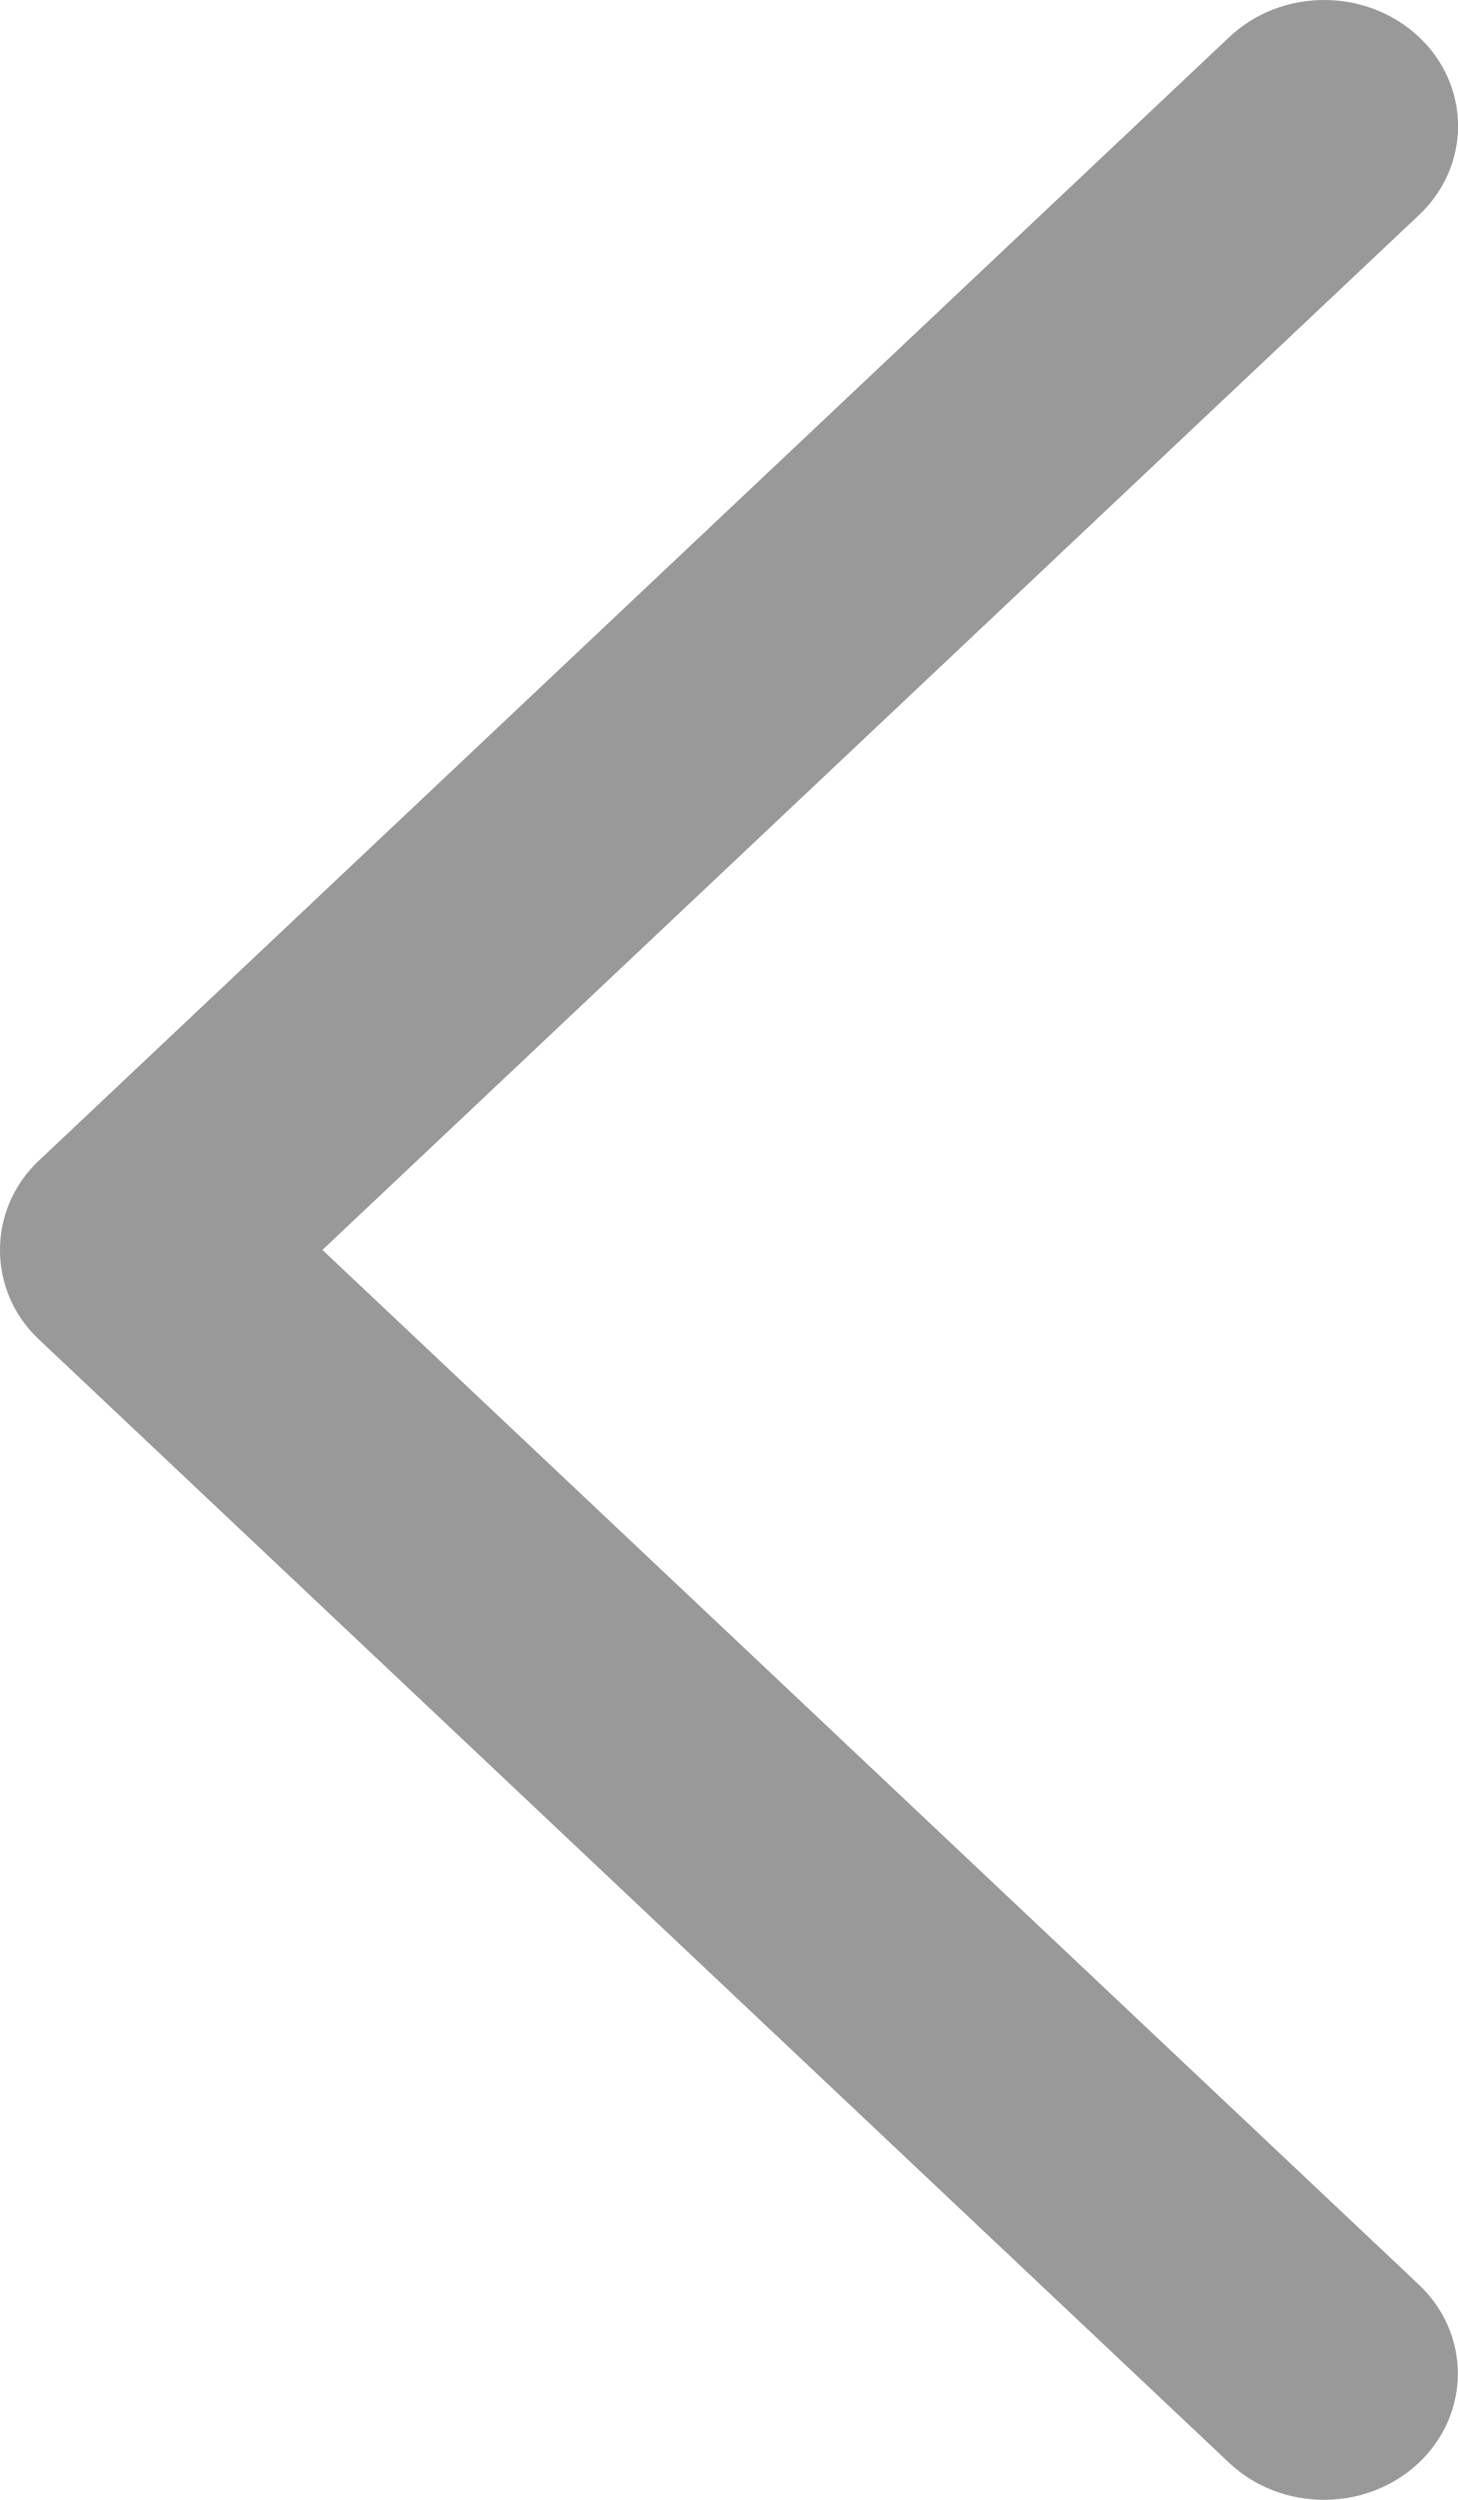 <?xml version="1.0" encoding="UTF-8"?>
<svg width="7px" height="12px" viewBox="0 0 7 12" version="1.1" xmlns="http://www.w3.org/2000/svg" xmlns:xlink="http://www.w3.org/1999/xlink">
    <!-- Generator: Sketch 52.5 (67469) - http://www.bohemiancoding.com/sketch -->
    <title>Chevron_Right_1_ Copy</title>
    <desc>Created with Sketch.</desc>
    <g id="Date-Picker" stroke="none" stroke-width="1" fill="none" fill-rule="evenodd">
        <g transform="translate(-130, -558)" fill="#999999" id="Chevron_Right_1_-Copy">
            <path d="M136.814,563.572 L131.097,558.177 C130.846,557.941 130.44,557.941 130.188,558.177 C129.937,558.413 129.937,558.797 130.188,559.033 L135.452,564 L130.189,568.966 C129.938,569.202 129.938,569.586 130.189,569.823 C130.44,570.059 130.847,570.059 131.098,569.823 L136.815,564.428 C137.062,564.195 137.062,563.805 136.814,563.572 Z" transform="translate(133.5, 564) scale(-1, 1) translate(-133.5, -564) "></path>
        </g>
    </g>
</svg>